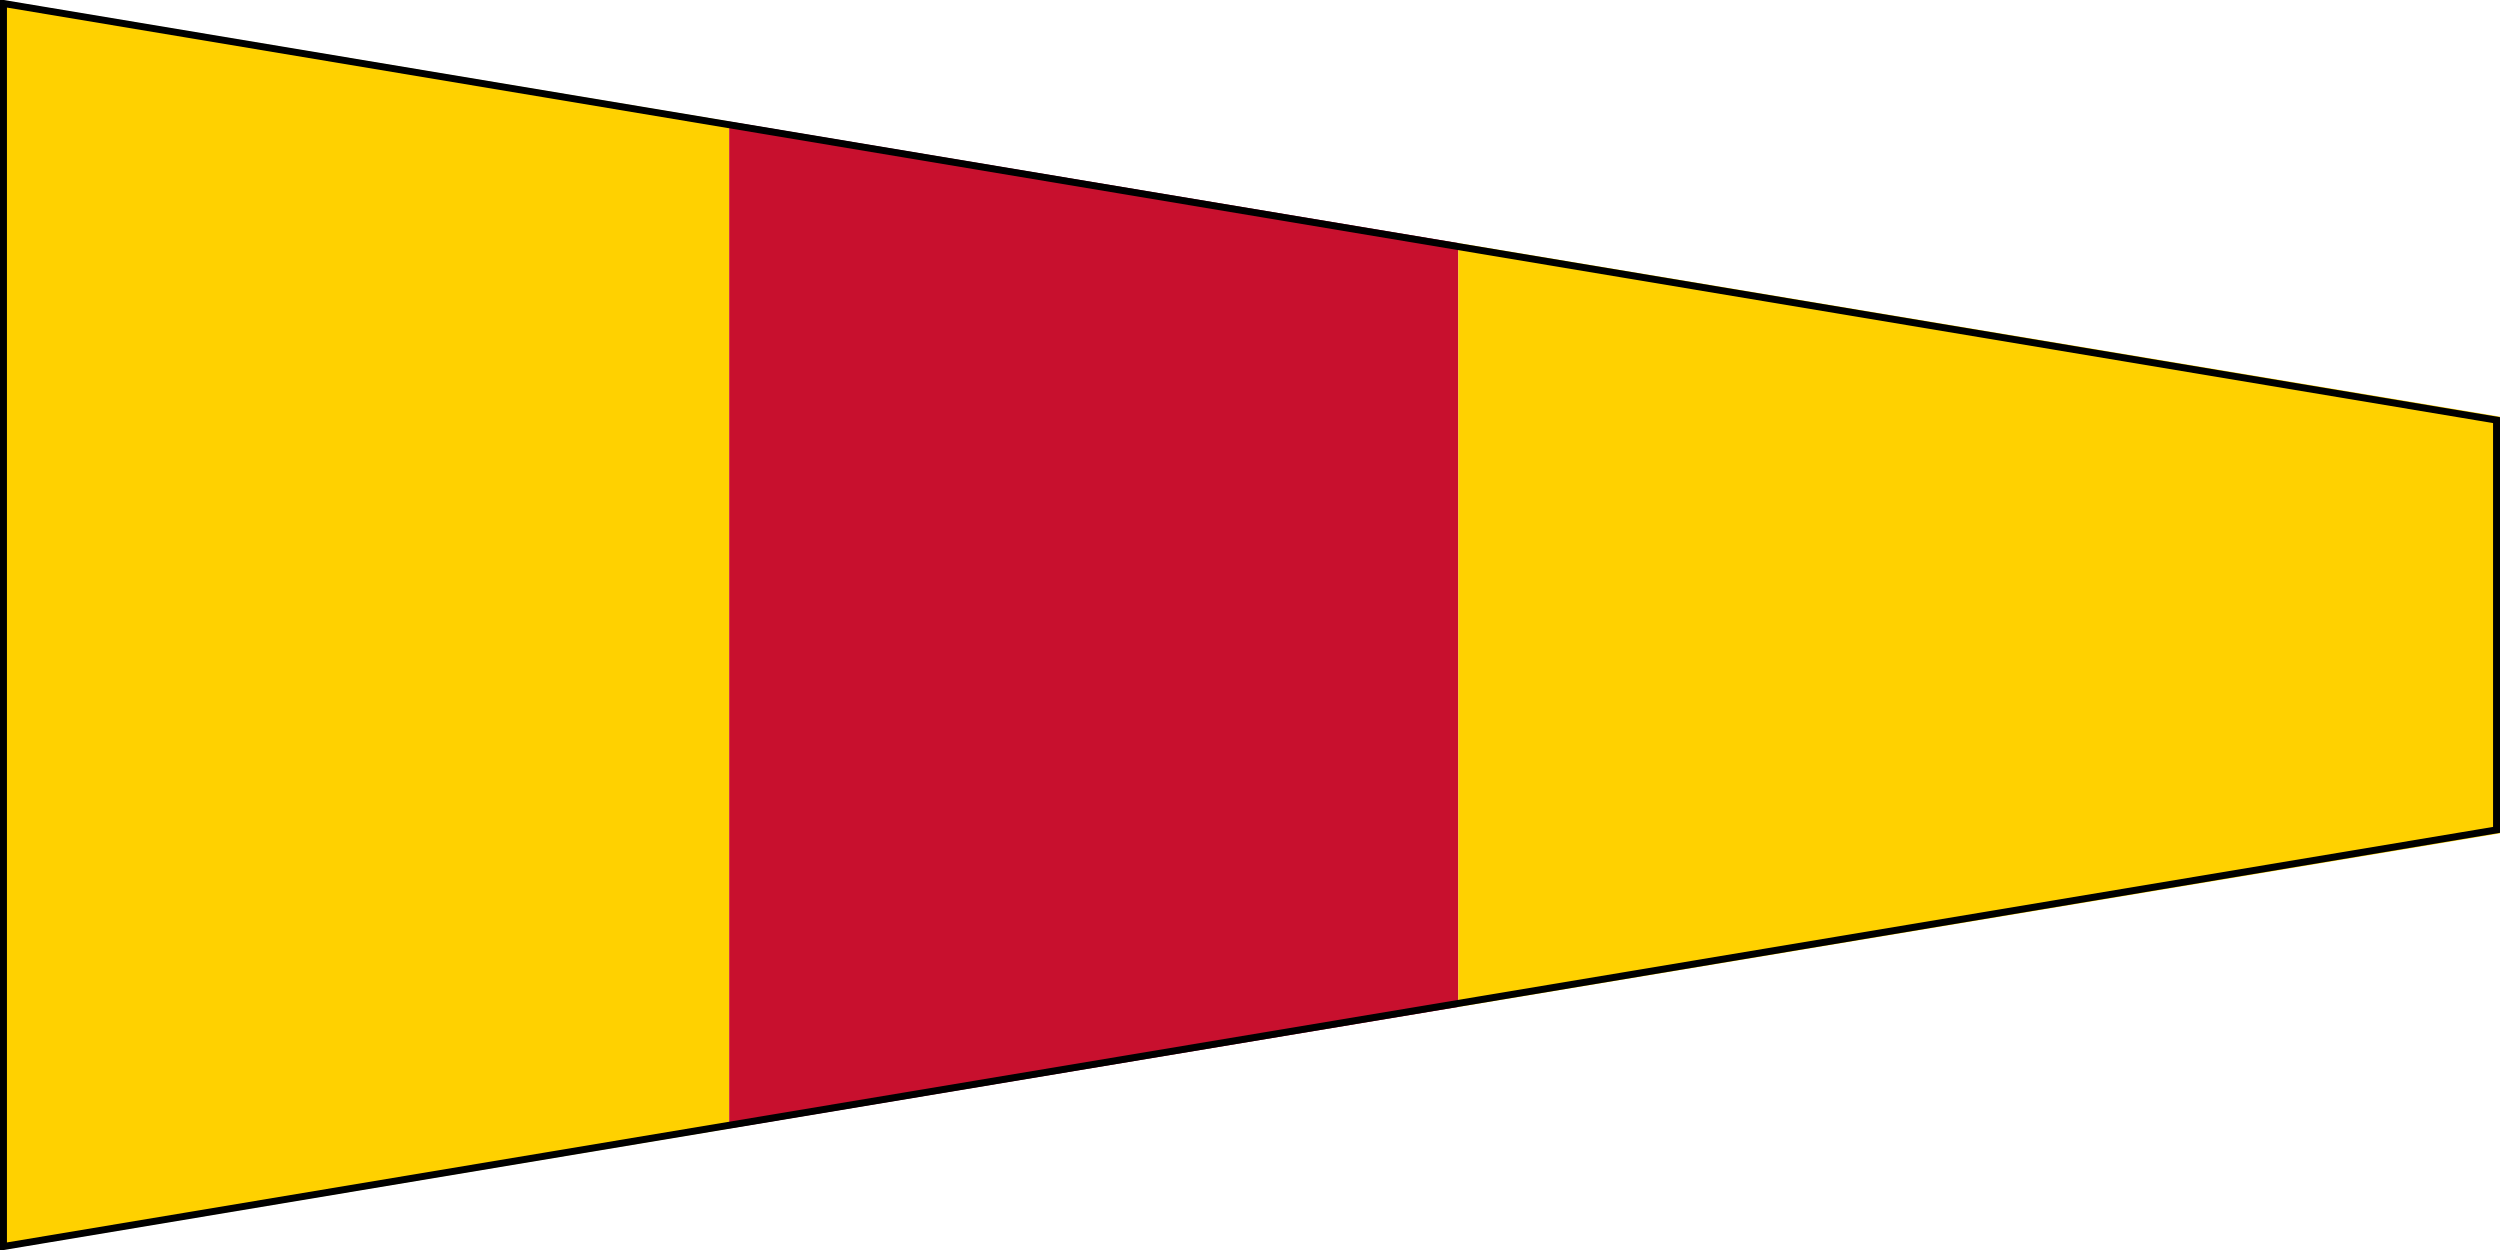 <?xml version="1.0" encoding="UTF-8" ?>
<svg xmlns="http://www.w3.org/2000/svg" viewBox="0 0 360 180">
<path fill="#ffd100" d="M0,0L105,17.5V162.5L0,180Z"/>
<path fill="#c8102e" d="M105,17.5L210,35V145L105,162.5Z"/>
<path fill="#ffd100" d="M210,35L360,60V120L210,145Z"/>
<path fill="none" stroke="#000" stroke-width="1" d="M0.5,0.5L359.5,60.5V119.5L0.5,179.5Z"/>
</svg>
